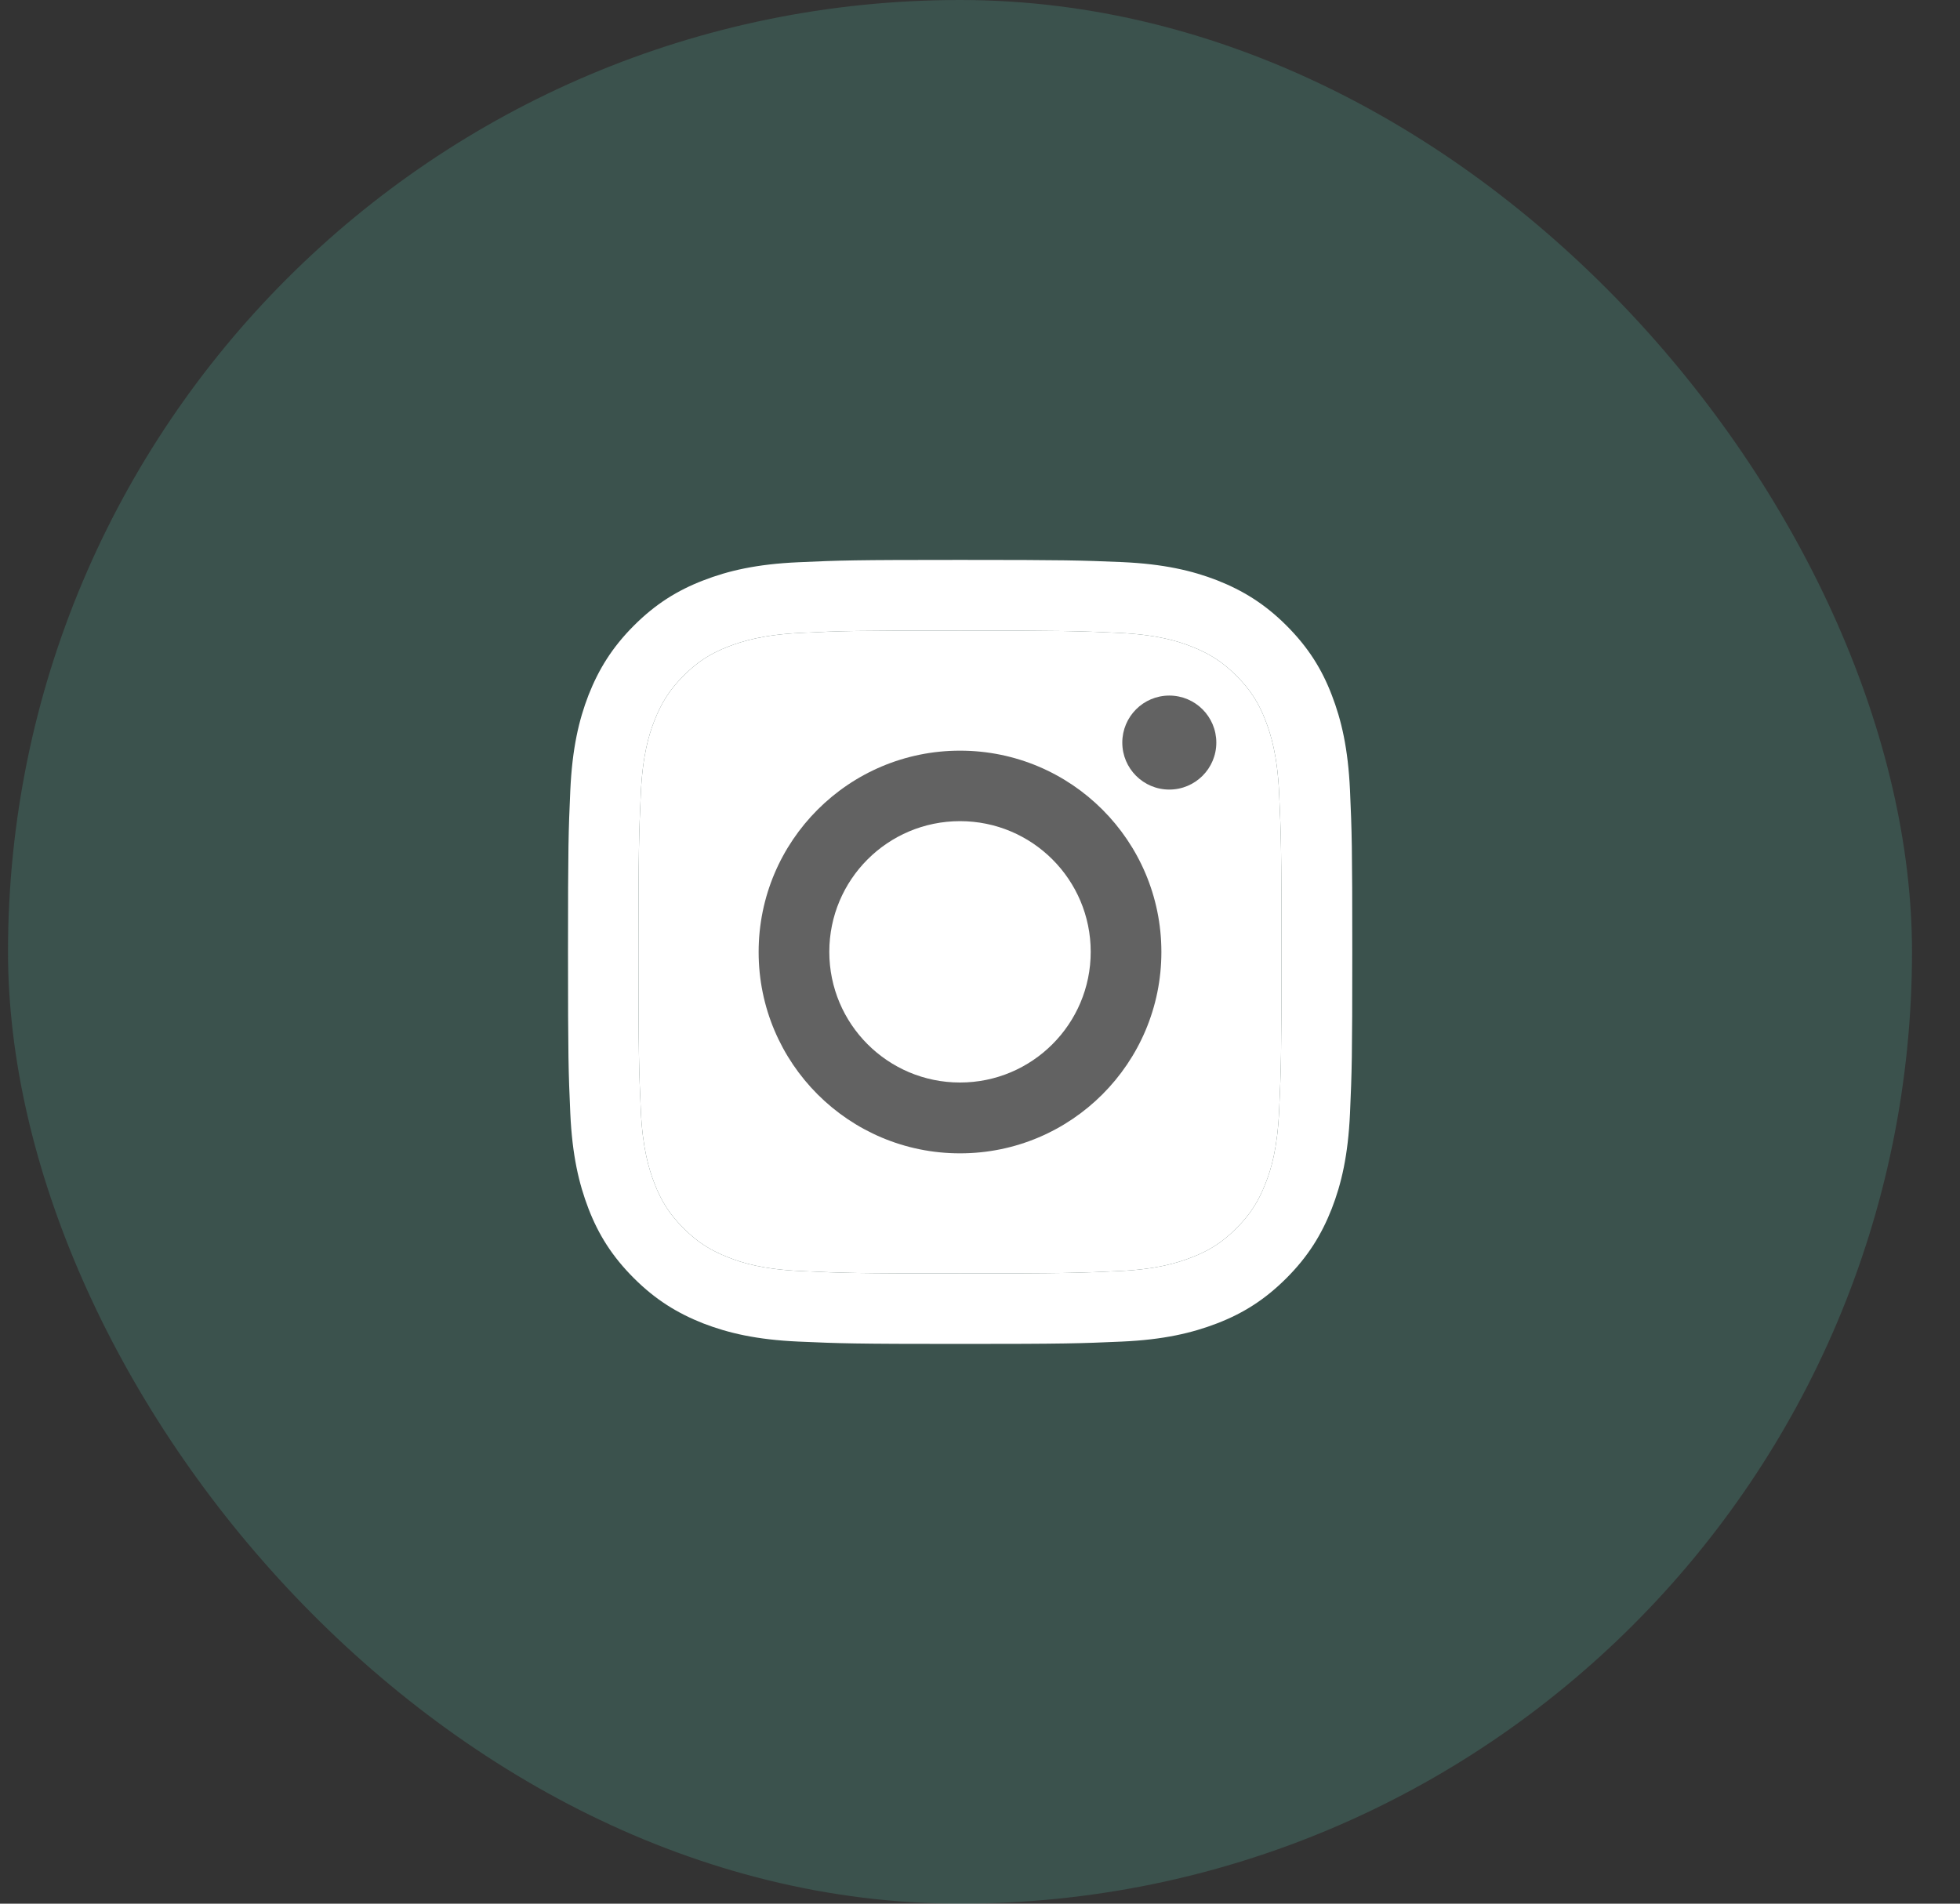 <svg width="35" height="34" viewBox="0 0 35 34" fill="none" xmlns="http://www.w3.org/2000/svg">
<rect x="0" y="0" width="35" height="34" fill="#333333" stroke="none"/>
<rect x="0.143" width="34" height="34" rx="17" fill="#5CD1B4" fill-opacity="0.2"/>
<g clip-path="url(#clip0_2420_17898)">
<path d="M17.143 11.262C19.013 11.262 19.232 11.27 19.971 11.303C20.655 11.334 21.025 11.448 21.272 11.545C21.6 11.673 21.833 11.823 22.078 12.068C22.322 12.312 22.475 12.546 22.6 12.873C22.695 13.121 22.811 13.49 22.842 14.174C22.875 14.913 22.884 15.133 22.884 17.003C22.884 18.873 22.875 19.093 22.842 19.832C22.811 20.515 22.698 20.885 22.6 21.132C22.473 21.46 22.322 21.694 22.078 21.938C21.833 22.183 21.6 22.335 21.272 22.46C21.025 22.555 20.655 22.672 19.971 22.702C19.232 22.736 19.013 22.744 17.143 22.744C15.272 22.744 15.053 22.736 14.314 22.702C13.63 22.672 13.261 22.558 13.013 22.46C12.685 22.333 12.452 22.183 12.207 21.938C11.963 21.694 11.81 21.46 11.685 21.132C11.59 20.885 11.474 20.515 11.443 19.832C11.41 19.093 11.401 18.873 11.401 17.003C11.401 15.133 11.41 14.913 11.443 14.174C11.474 13.49 11.588 13.121 11.685 12.873C11.813 12.546 11.963 12.312 12.207 12.068C12.452 11.823 12.685 11.67 13.013 11.545C13.261 11.451 13.63 11.334 14.314 11.303C15.053 11.267 15.275 11.262 17.143 11.262ZM17.143 10C15.242 10 15.003 10.008 14.255 10.042C13.511 10.075 13.002 10.194 12.557 10.367C12.096 10.545 11.707 10.786 11.318 11.175C10.929 11.565 10.69 11.956 10.509 12.415C10.337 12.86 10.218 13.368 10.184 14.116C10.151 14.86 10.143 15.099 10.143 17C10.143 18.901 10.151 19.14 10.184 19.887C10.218 20.632 10.337 21.14 10.509 21.588C10.687 22.049 10.929 22.438 11.318 22.827C11.707 23.216 12.099 23.455 12.557 23.636C13.002 23.808 13.511 23.928 14.258 23.961C15.006 23.994 15.242 24.003 17.145 24.003C19.049 24.003 19.285 23.994 20.033 23.961C20.777 23.928 21.286 23.808 21.733 23.636C22.195 23.458 22.584 23.216 22.973 22.827C23.362 22.438 23.601 22.046 23.781 21.588C23.954 21.143 24.073 20.635 24.107 19.887C24.14 19.14 24.148 18.904 24.148 17C24.148 15.097 24.14 14.86 24.107 14.113C24.073 13.368 23.954 12.86 23.781 12.412C23.604 11.951 23.362 11.562 22.973 11.173C22.584 10.784 22.192 10.545 21.733 10.364C21.289 10.192 20.78 10.072 20.033 10.039C19.282 10.008 19.043 10 17.143 10Z" fill="white"/>
<path d="M17.143 11.262C19.013 11.262 19.232 11.27 19.971 11.303C20.655 11.334 21.025 11.448 21.272 11.545C21.6 11.673 21.833 11.823 22.078 12.068C22.322 12.312 22.475 12.546 22.6 12.873C22.695 13.121 22.811 13.49 22.842 14.174C22.875 14.913 22.884 15.133 22.884 17.003C22.884 18.873 22.875 19.093 22.842 19.832C22.811 20.515 22.698 20.885 22.6 21.132C22.473 21.46 22.322 21.694 22.078 21.938C21.833 22.183 21.6 22.335 21.272 22.46C21.025 22.555 20.655 22.672 19.971 22.702C19.232 22.736 19.013 22.744 17.143 22.744C15.272 22.744 15.053 22.736 14.314 22.702C13.63 22.672 13.261 22.558 13.013 22.46C12.685 22.333 12.452 22.183 12.207 21.938C11.963 21.694 11.81 21.46 11.685 21.132C11.59 20.885 11.474 20.515 11.443 19.832C11.41 19.093 11.401 18.873 11.401 17.003C11.401 15.133 11.41 14.913 11.443 14.174C11.474 13.49 11.588 13.121 11.685 12.873C11.813 12.546 11.963 12.312 12.207 12.068C12.452 11.823 12.685 11.67 13.013 11.545C13.261 11.451 13.63 11.334 14.314 11.303C15.053 11.267 15.275 11.262 17.143 11.262Z" fill="white"/>
<path d="M17.143 13.407C15.159 13.407 13.547 15.016 13.547 17.003C13.547 18.989 15.156 20.599 17.143 20.599C19.13 20.599 20.739 18.989 20.739 17.003C20.739 15.016 19.13 13.407 17.143 13.407ZM17.143 19.334C15.853 19.334 14.809 18.289 14.809 17C14.809 15.71 15.853 14.666 17.143 14.666C18.432 14.666 19.477 15.71 19.477 17C19.477 18.289 18.432 19.334 17.143 19.334Z" fill="#626262"/>
<path d="M20.88 14.102C21.344 14.102 21.72 13.726 21.72 13.263C21.72 12.799 21.344 12.423 20.88 12.423C20.417 12.423 20.041 12.799 20.041 13.263C20.041 13.726 20.417 14.102 20.88 14.102Z" fill="#626262"/>
</g>
<defs>
<clipPath id="clip0_2420_17898">
<rect width="14" height="14" fill="white" transform="translate(10.143 10)"/>
</clipPath>
</defs>
</svg>
